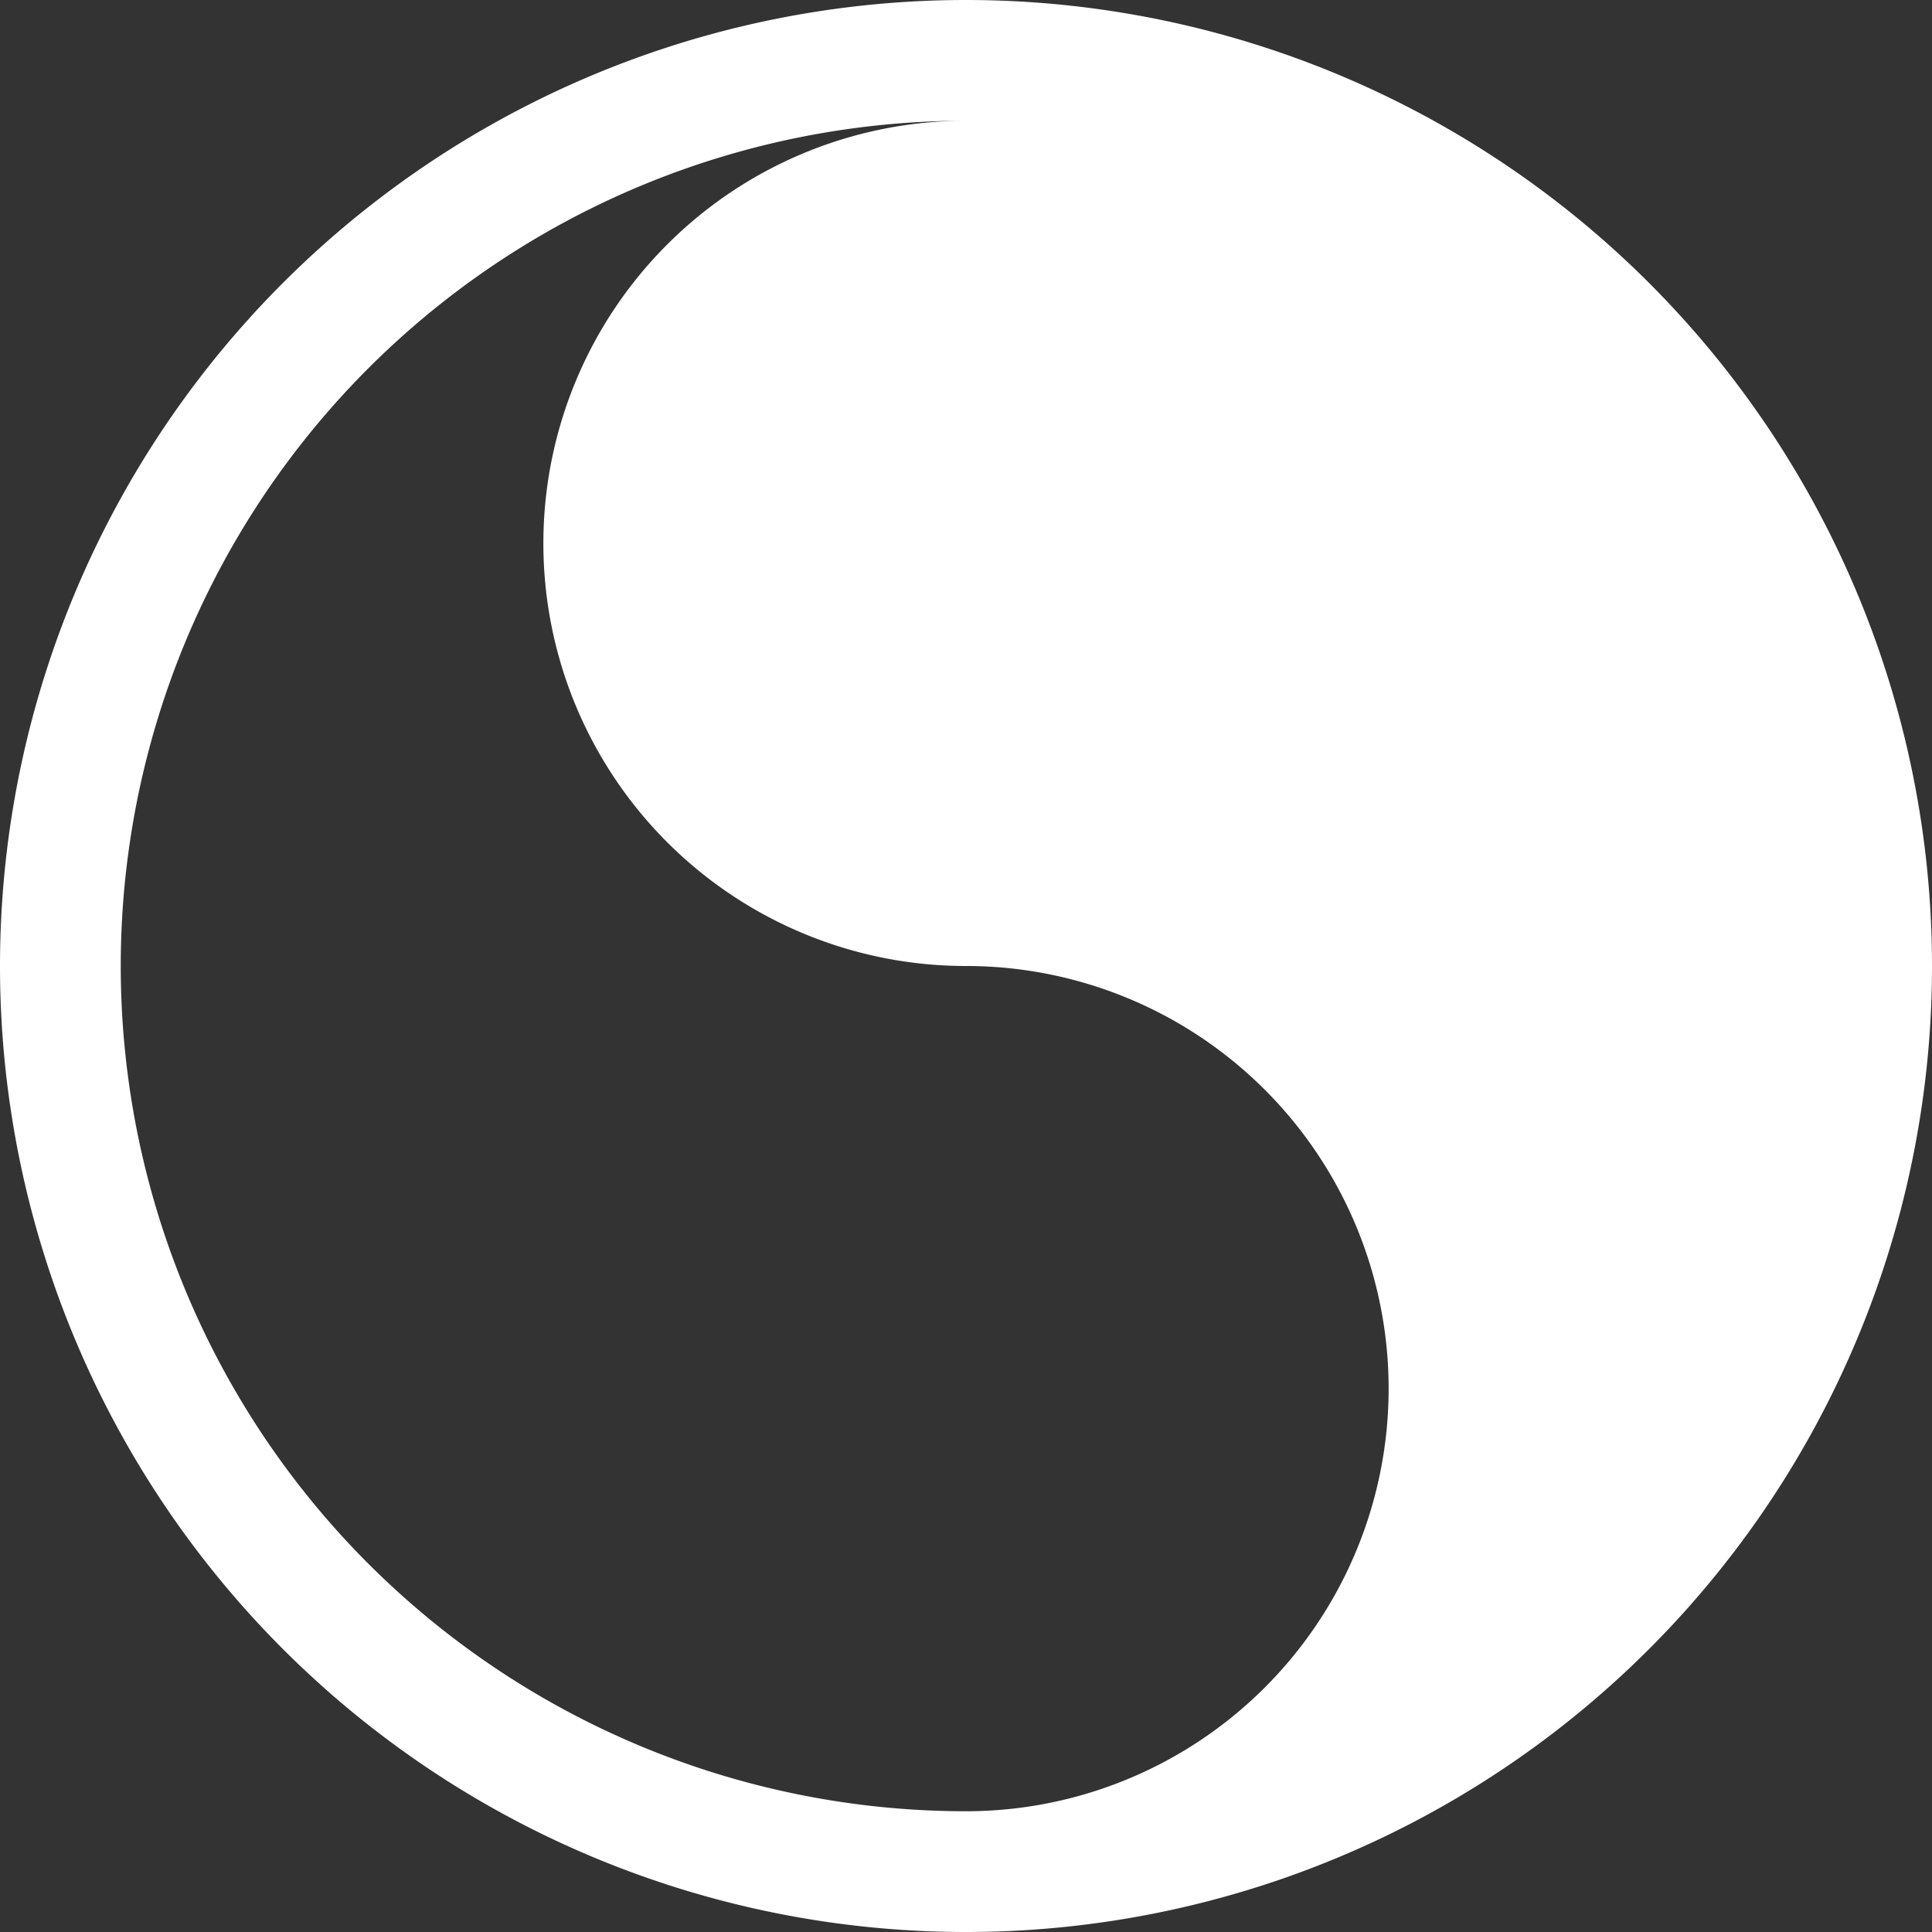 <svg xmlns="http://www.w3.org/2000/svg" width="16" height="16" fill="#fff" viewBox="0 0 16 16">
  <rect x="0" y="0" width="16" height="16" fill="#333333" stroke="none"/>
  <path d="M8 16A8 8 0 1 1 8 0a8 8 0 0 1 0 16M1 8a7 7 0 0 0 7 7 3.5 3.5 0 1 0 0-7 3.5 3.5 0 1 1 0-7 7 7 0 0 0-7 7" />
</svg>